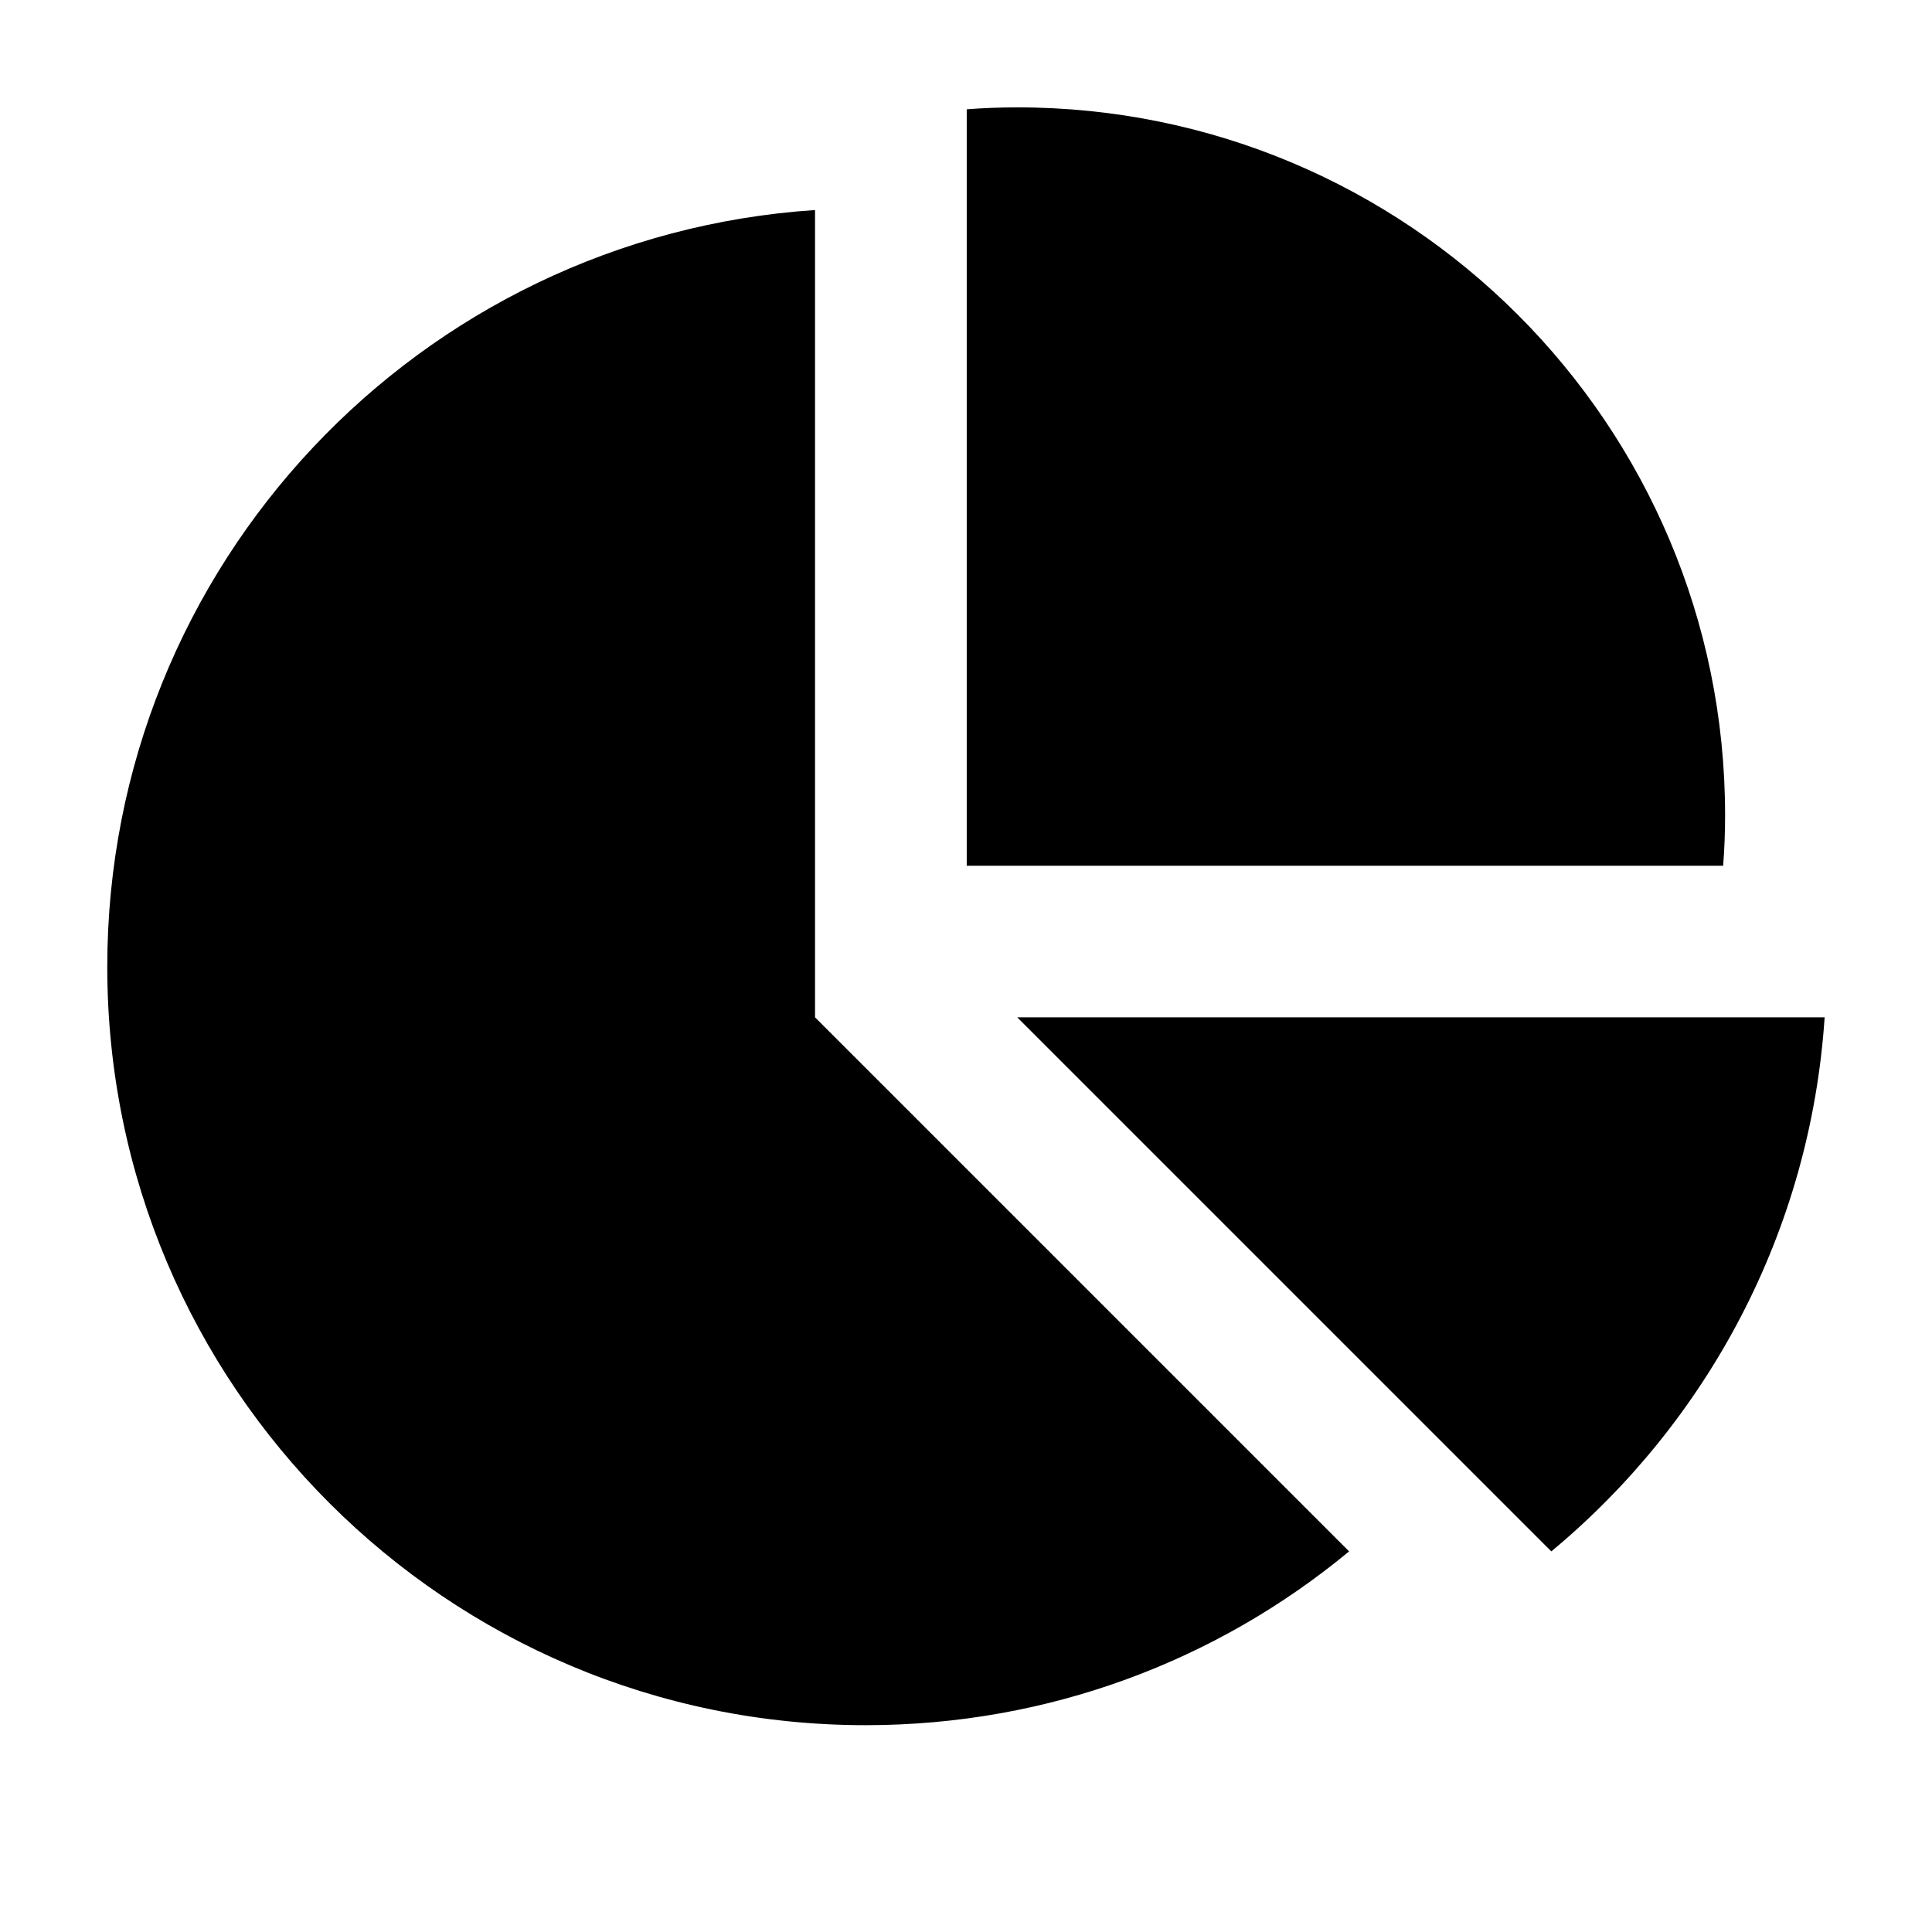<svg width="21" height="21" viewBox="0 0 21 21" fill="none" xmlns="http://www.w3.org/2000/svg">
<path d="M10.508 9.41V1.188C10.69 1.174 10.872 1.167 11.057 1.167C15.306 1.167 18.751 4.612 18.751 8.86C18.751 9.046 18.744 9.228 18.73 9.41H10.508ZM1.166 10.509C1.166 6.14 4.563 2.568 8.859 2.283V11.058L14.664 16.863C13.238 18.044 11.408 18.752 9.409 18.752C4.858 18.752 1.166 15.063 1.166 10.509ZM11.057 11.058H19.833C19.678 13.39 18.555 15.458 16.862 16.863L11.057 11.058Z" fill="black"/>
</svg>
